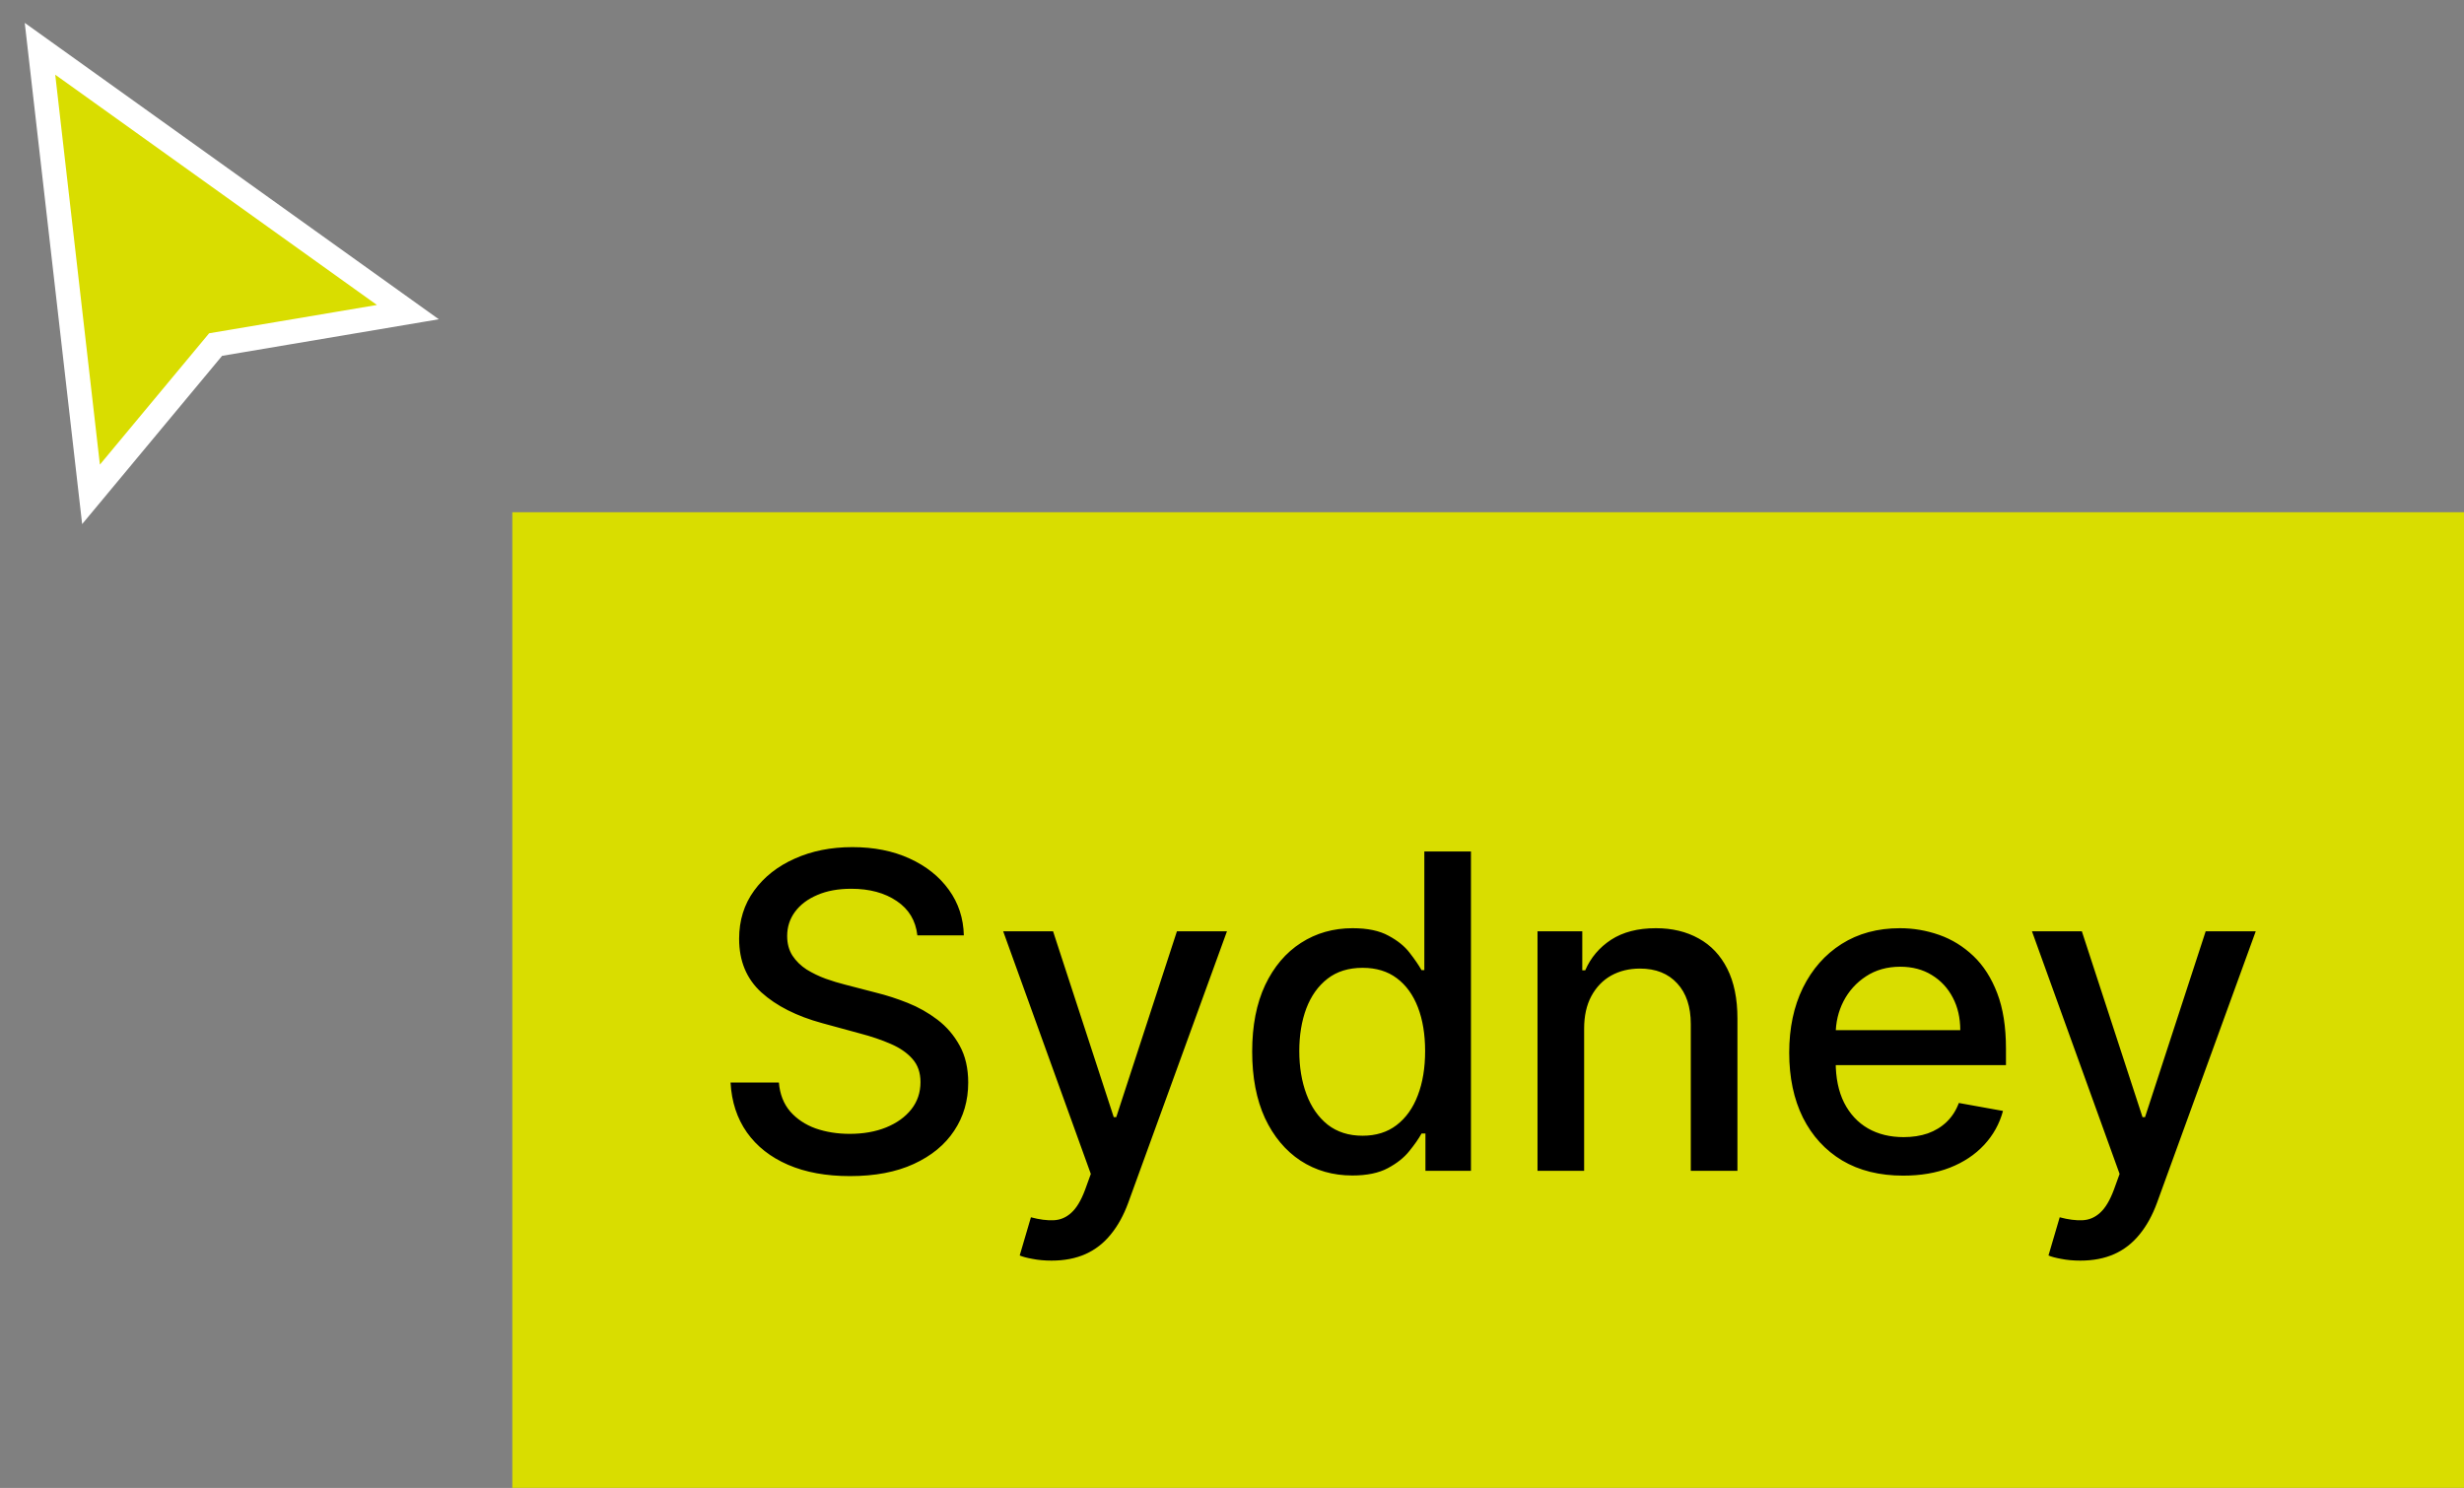 <svg width="101" height="61" viewBox="0 0 101 61" fill="none" xmlns="http://www.w3.org/2000/svg">
<rect x="0" y="0" width="101" height="61" fill="#808080" stroke="none"/>
<path d="M3.731 20.267L1.639 2L16.719 12.796L8.838 14.126L3.731 20.267Z" fill="#D9DD00" stroke="white" stroke-linecap="square"/>
<rect x="21" y="21" width="80" height="40" fill="#D9DD00"/>
<path d="M37.603 38.348C37.535 37.743 37.254 37.274 36.76 36.942C36.265 36.605 35.643 36.437 34.893 36.437C34.356 36.437 33.892 36.522 33.5 36.693C33.108 36.859 32.803 37.089 32.586 37.383C32.373 37.673 32.266 38.003 32.266 38.374C32.266 38.685 32.339 38.953 32.483 39.179C32.633 39.405 32.827 39.594 33.065 39.748C33.308 39.897 33.568 40.023 33.845 40.125C34.122 40.223 34.388 40.304 34.644 40.368L35.922 40.7C36.34 40.803 36.768 40.941 37.207 41.116C37.646 41.291 38.053 41.521 38.428 41.806C38.803 42.092 39.106 42.445 39.336 42.867C39.57 43.289 39.687 43.794 39.687 44.382C39.687 45.124 39.496 45.782 39.112 46.357C38.733 46.932 38.181 47.386 37.456 47.719C36.736 48.051 35.865 48.217 34.842 48.217C33.862 48.217 33.014 48.062 32.298 47.751C31.582 47.44 31.022 46.999 30.617 46.428C30.212 45.852 29.988 45.17 29.946 44.382H31.927C31.966 44.855 32.119 45.249 32.388 45.565C32.66 45.876 33.008 46.108 33.429 46.261C33.856 46.41 34.322 46.485 34.829 46.485C35.388 46.485 35.884 46.398 36.319 46.223C36.758 46.044 37.103 45.797 37.354 45.481C37.606 45.162 37.731 44.789 37.731 44.363C37.731 43.975 37.621 43.658 37.399 43.41C37.182 43.163 36.886 42.959 36.511 42.797C36.14 42.635 35.72 42.492 35.251 42.369L33.704 41.947C32.656 41.661 31.825 41.242 31.212 40.688C30.602 40.133 30.297 39.401 30.297 38.489C30.297 37.734 30.502 37.076 30.911 36.514C31.32 35.951 31.874 35.514 32.573 35.203C33.272 34.888 34.06 34.73 34.938 34.73C35.824 34.73 36.606 34.886 37.284 35.197C37.966 35.508 38.503 35.936 38.895 36.481C39.287 37.023 39.491 37.645 39.508 38.348H37.603ZM43.102 51.682C42.817 51.682 42.557 51.658 42.322 51.611C42.088 51.569 41.913 51.522 41.798 51.471L42.258 49.905C42.608 49.999 42.919 50.039 43.192 50.026C43.465 50.014 43.705 49.911 43.914 49.719C44.127 49.528 44.315 49.215 44.477 48.78L44.713 48.128L41.121 38.182H43.166L45.653 45.801H45.755L48.242 38.182H50.293L46.247 49.31C46.06 49.822 45.821 50.254 45.531 50.608C45.242 50.966 44.896 51.234 44.496 51.413C44.095 51.592 43.631 51.682 43.102 51.682ZM55.431 48.192C54.638 48.192 53.931 47.989 53.309 47.584C52.691 47.175 52.205 46.594 51.851 45.84C51.502 45.081 51.327 44.171 51.327 43.11C51.327 42.049 51.504 41.141 51.858 40.387C52.216 39.633 52.706 39.055 53.328 38.655C53.95 38.254 54.655 38.054 55.444 38.054C56.053 38.054 56.543 38.156 56.914 38.361C57.289 38.561 57.579 38.795 57.783 39.064C57.992 39.332 58.154 39.569 58.269 39.773H58.384V34.909H60.295V48H58.429V46.472H58.269C58.154 46.681 57.988 46.92 57.77 47.188C57.557 47.457 57.263 47.691 56.888 47.891C56.513 48.092 56.028 48.192 55.431 48.192ZM55.853 46.562C56.403 46.562 56.867 46.417 57.246 46.127C57.63 45.833 57.92 45.426 58.116 44.906C58.316 44.386 58.416 43.781 58.416 43.091C58.416 42.409 58.318 41.812 58.122 41.301C57.926 40.79 57.638 40.391 57.259 40.106C56.88 39.82 56.411 39.678 55.853 39.678C55.278 39.678 54.798 39.827 54.415 40.125C54.031 40.423 53.741 40.83 53.545 41.346C53.353 41.861 53.258 42.443 53.258 43.091C53.258 43.747 53.356 44.337 53.552 44.861C53.748 45.386 54.038 45.801 54.421 46.108C54.809 46.41 55.286 46.562 55.853 46.562ZM64.934 42.17V48H63.023V38.182H64.858V39.78H64.979C65.205 39.26 65.559 38.842 66.04 38.527C66.526 38.212 67.137 38.054 67.875 38.054C68.544 38.054 69.13 38.195 69.632 38.476C70.135 38.753 70.525 39.166 70.802 39.716C71.079 40.266 71.218 40.945 71.218 41.755V48H69.306V41.985C69.306 41.273 69.121 40.717 68.75 40.317C68.38 39.912 67.87 39.709 67.223 39.709C66.779 39.709 66.385 39.805 66.04 39.997C65.699 40.189 65.429 40.47 65.228 40.841C65.032 41.207 64.934 41.651 64.934 42.17ZM78.012 48.198C77.045 48.198 76.212 47.992 75.513 47.578C74.819 47.16 74.282 46.575 73.902 45.82C73.527 45.062 73.34 44.173 73.34 43.155C73.34 42.149 73.527 41.263 73.902 40.496C74.282 39.729 74.81 39.13 75.488 38.7C76.169 38.269 76.966 38.054 77.878 38.054C78.432 38.054 78.969 38.146 79.489 38.329C80.009 38.512 80.475 38.8 80.889 39.192C81.302 39.584 81.628 40.093 81.867 40.719C82.106 41.342 82.225 42.098 82.225 42.989V43.666H74.42V42.234H80.352C80.352 41.731 80.25 41.286 80.045 40.898C79.841 40.506 79.553 40.197 79.182 39.972C78.816 39.746 78.385 39.633 77.891 39.633C77.354 39.633 76.885 39.765 76.485 40.029C76.088 40.289 75.782 40.63 75.564 41.052C75.351 41.469 75.245 41.923 75.245 42.413V43.532C75.245 44.188 75.36 44.746 75.59 45.207C75.824 45.667 76.15 46.019 76.568 46.261C76.985 46.5 77.473 46.619 78.032 46.619C78.394 46.619 78.724 46.568 79.022 46.466C79.321 46.359 79.579 46.202 79.796 45.993C80.013 45.784 80.179 45.526 80.294 45.219L82.103 45.545C81.959 46.078 81.698 46.545 81.323 46.945C80.953 47.342 80.486 47.651 79.924 47.872C79.365 48.09 78.728 48.198 78.012 48.198ZM85.272 51.682C84.987 51.682 84.727 51.658 84.492 51.611C84.258 51.569 84.083 51.522 83.968 51.471L84.428 49.905C84.778 49.999 85.089 50.039 85.362 50.026C85.634 50.014 85.875 49.911 86.084 49.719C86.297 49.528 86.485 49.215 86.647 48.78L86.883 48.128L83.291 38.182H85.336L87.823 45.801H87.925L90.411 38.182H92.463L88.417 49.31C88.23 49.822 87.991 50.254 87.701 50.608C87.411 50.966 87.066 51.234 86.666 51.413C86.265 51.592 85.801 51.682 85.272 51.682Z" fill="black"/>
</svg>
